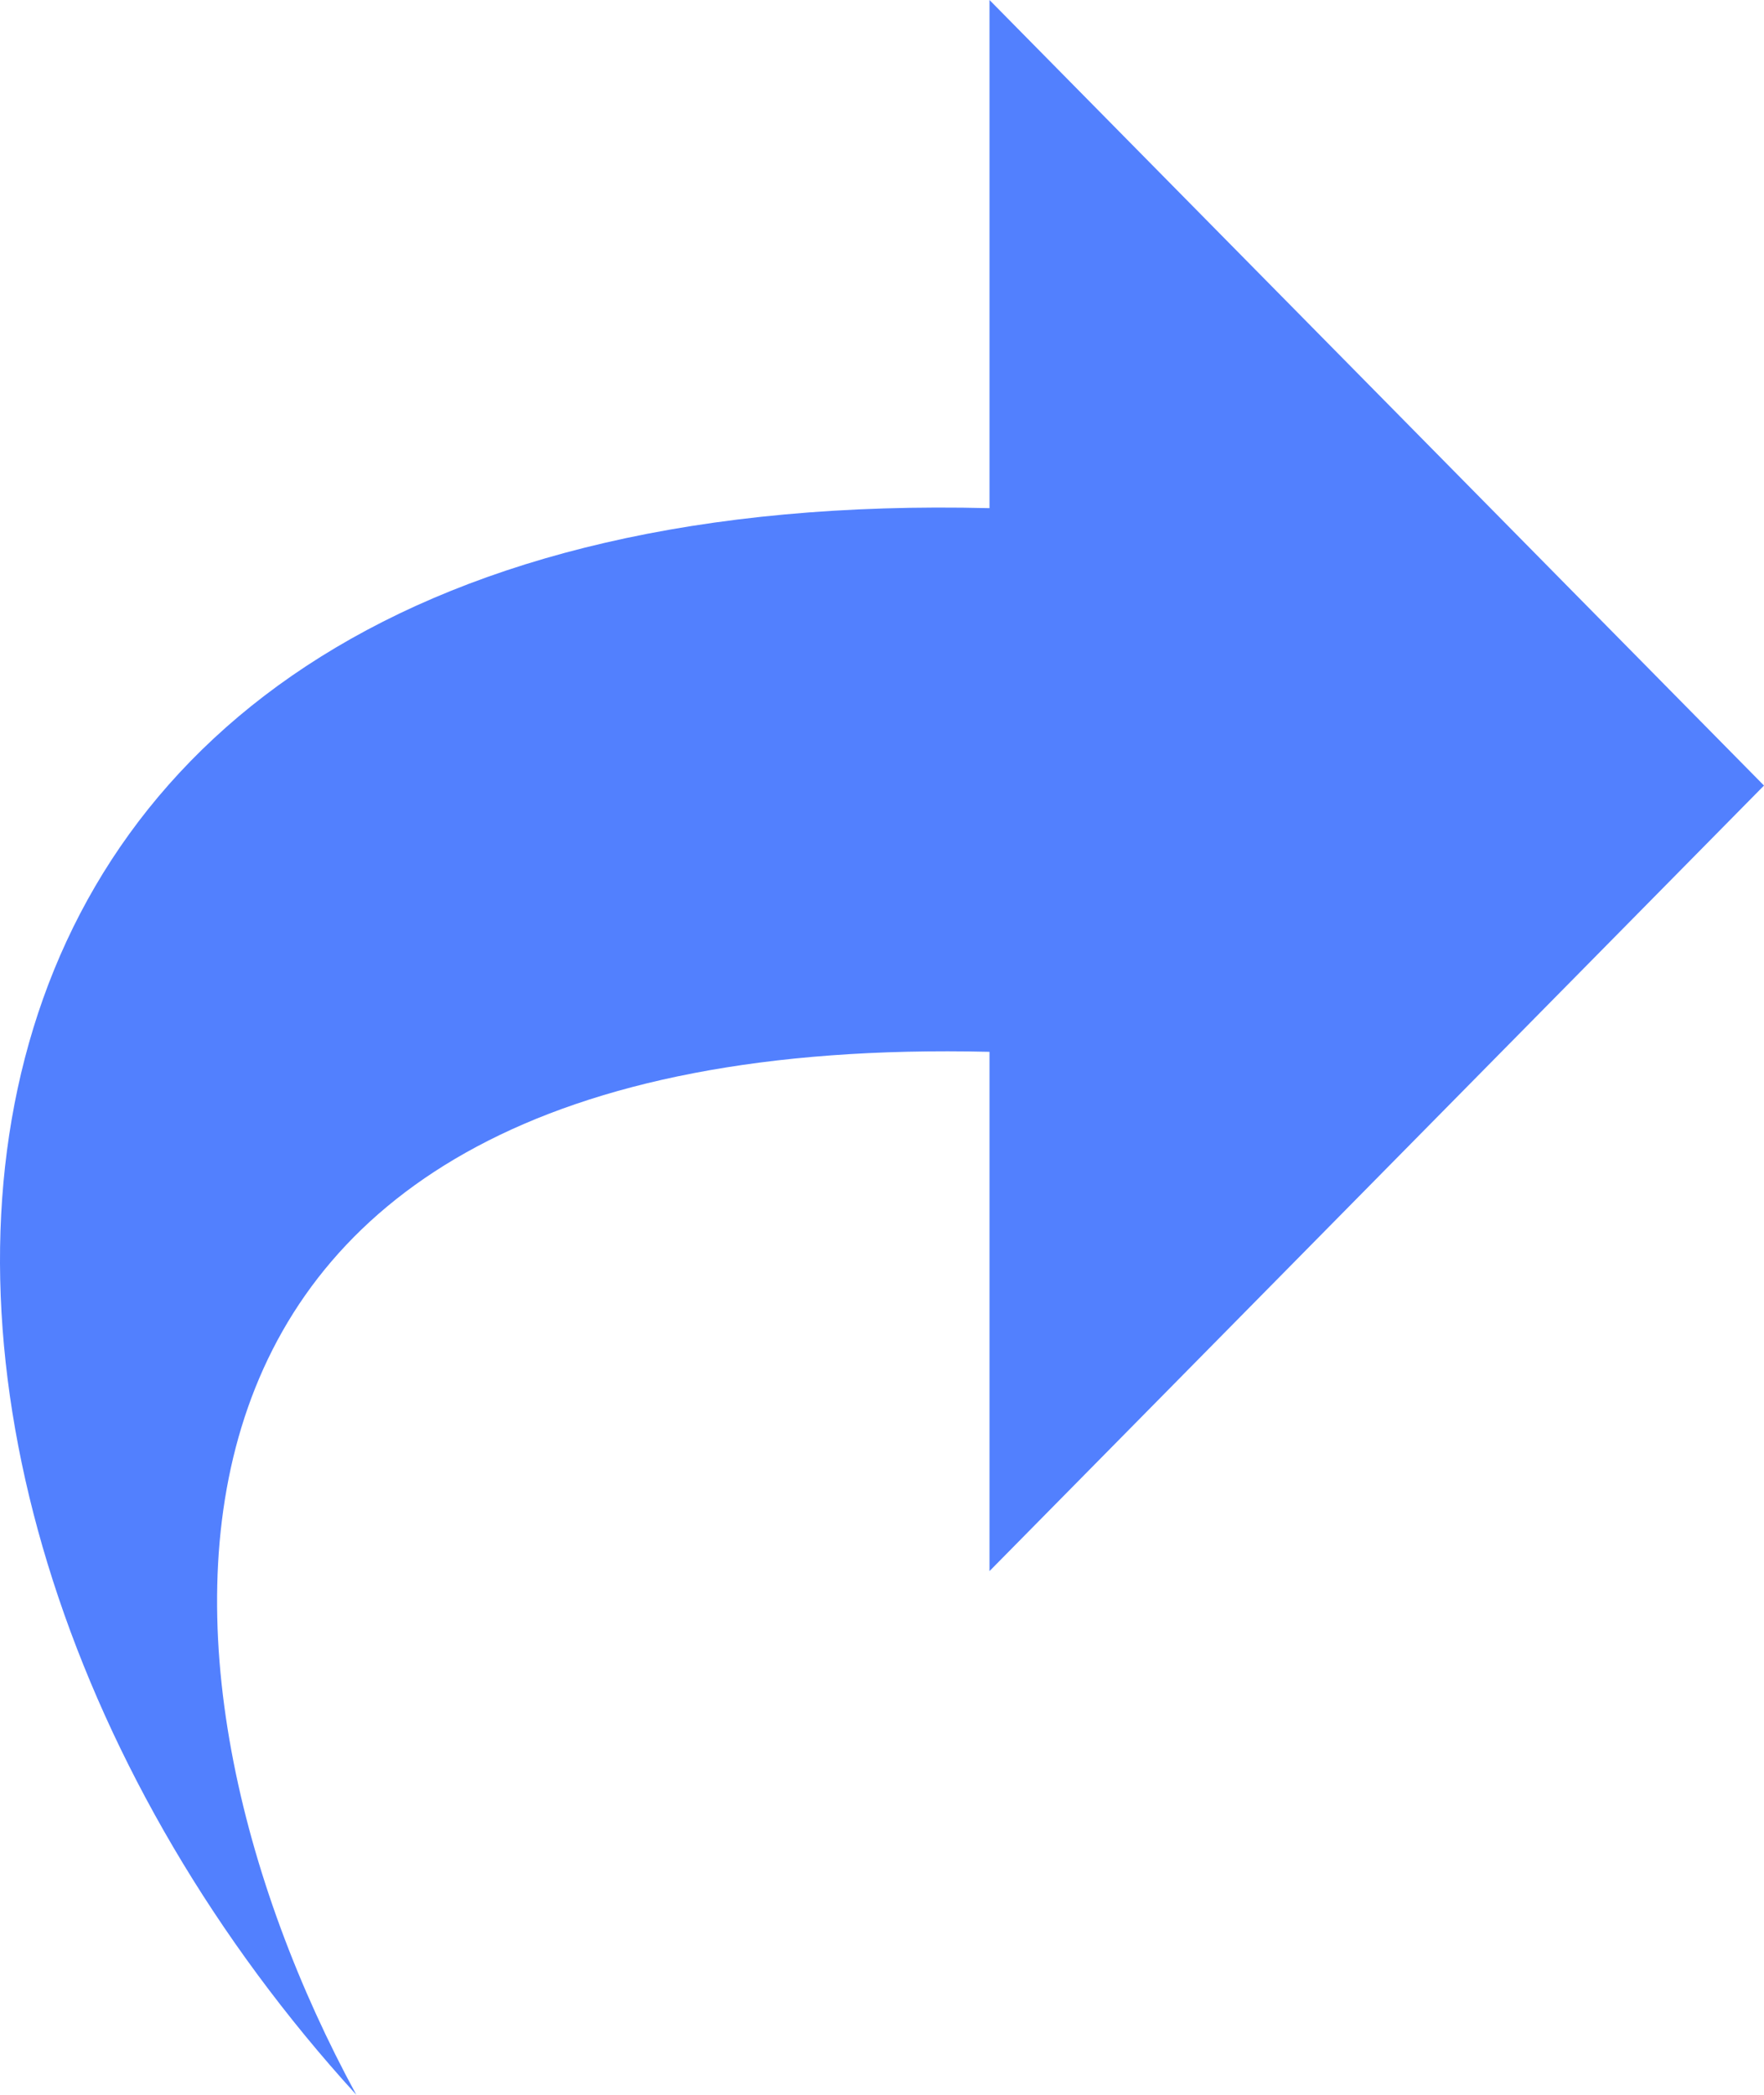 <?xml version="1.0" encoding="UTF-8"?>
<svg width="16px" height="19px" viewBox="0 0 16 19" version="1.1" xmlns="http://www.w3.org/2000/svg" xmlns:xlink="http://www.w3.org/1999/xlink">
    <!-- Generator: Sketch 53.2 (72643) - https://sketchapp.com -->
    <title>Fill 1 Copy 5</title>
    <desc>Created with Sketch.</desc>
    <g id="dianzibignli" stroke="none" stroke-width="1" fill="none" fill-rule="evenodd">
        <path d="M12.768,19 C14.848,15.176 15.222,9.346 7.025,9.54 L7.025,14.25 L0,7.125 L7.025,0 L7.025,4.609 C17.564,4.35 17.903,13.37 12.768,19 Z" id="Fill-1-Copy-5" fill="#5280FE" transform="translate(8, 9.5) scale(1, -1) rotate(180) translate(-8, -9.5) "></path>
    </g>
</svg>